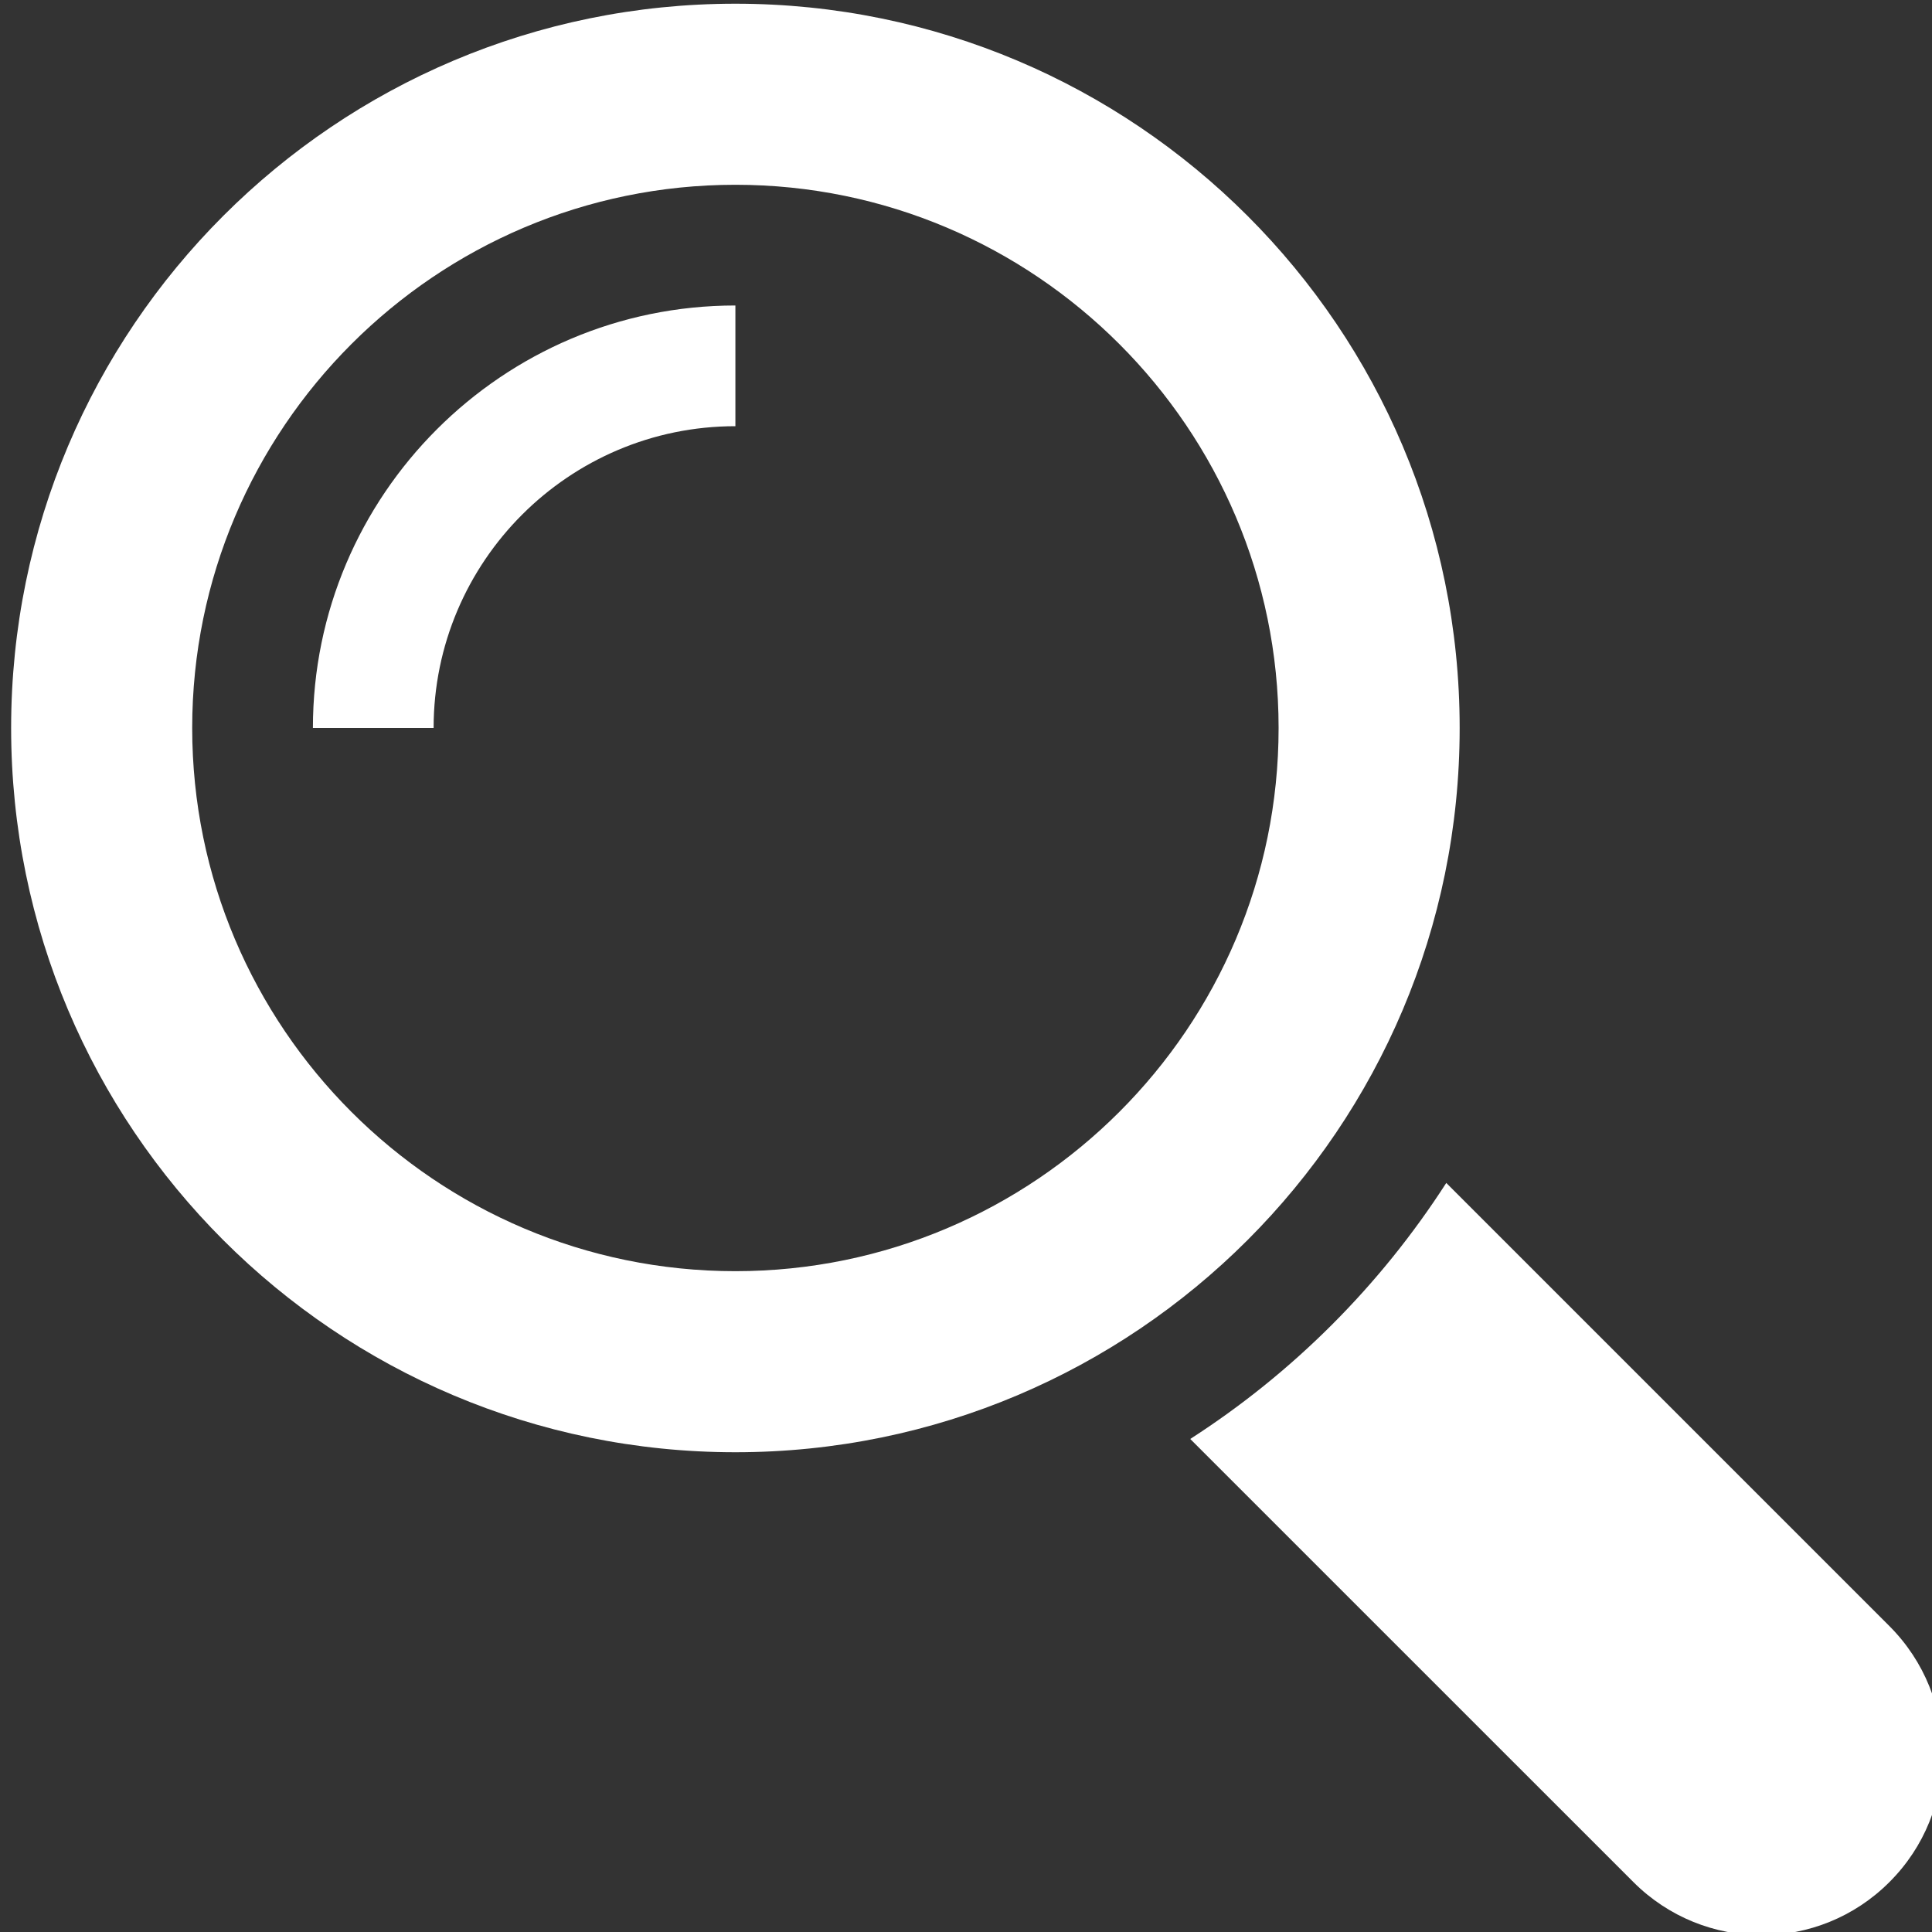 <svg id="Layer_1" xmlns:rdf="http://www.w3.org/1999/02/22-rdf-syntax-ns#" xmlns="http://www.w3.org/2000/svg" xml:space="preserve" height="25" viewBox="0 0 25 25" width="25" version="1.1" xmlns:cc="http://creativecommons.org/ns#" xmlns:dc="http://purl.org/dc/elements/1.1/"><rect x="0" y="0" width="25" height="25" fill="#333333" stroke="none"/><g id="g3" fill="#fff" transform="matrix(.781 0 0 .781 450 150)"><path id="path5" d="m-544.88-165.12-7.342-7.342c-1.095 1.701-2.541 3.148-4.242 4.242l7.343 7.342c1.172 1.172 3.071 1.172 4.241 0 1.173-1.169 1.173-3.068 0-4.242z"/><path id="path7" d="m-552-180c0-6.627-5.373-12-12-12s-12 5.373-12 12 5.373 12 12 12 12-5.373 12-12zm-12 9c-4.964 0-9-4.036-9-9 0-4.963 4.036-9 9-9 4.963 0 9 4.037 9 9 0 4.964-4.037 9-9 9z"/><path id="path9" d="m-571-180h2c0-2.757 2.242-5 5-5v-2c-3.86 0-7 3.142-7 7z"/></g></svg>
